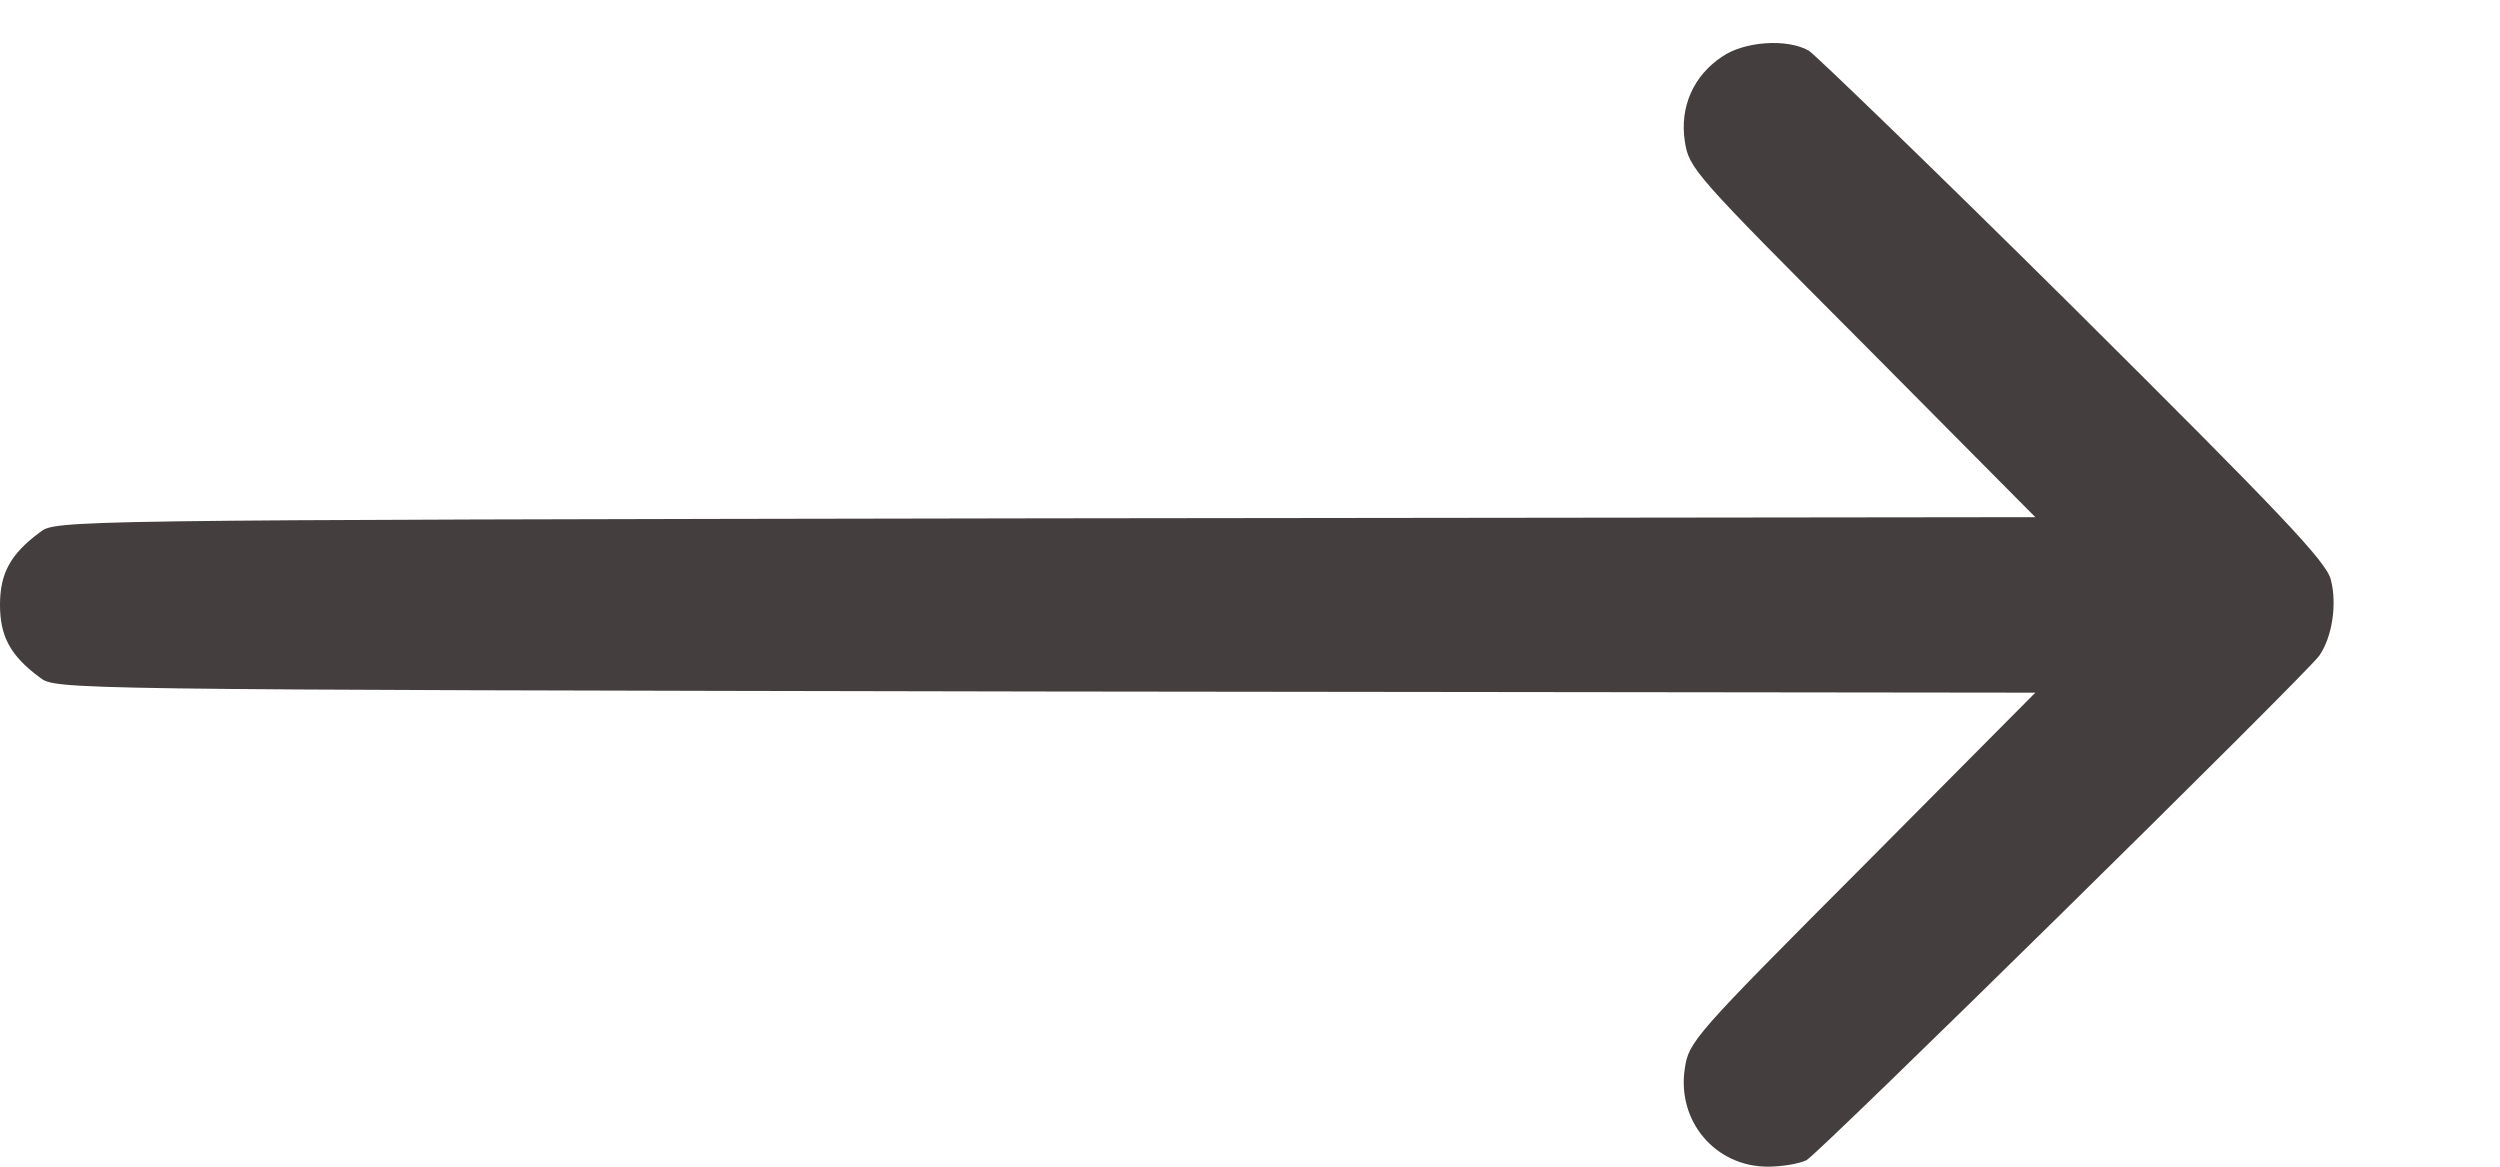 <svg width="15" height="7" viewBox="0 0 15 7" fill="none" xmlns="http://www.w3.org/2000/svg">
<path d="M10.334 0.339C10.162 0.452 10.077 0.641 10.109 0.848C10.133 1.01 10.165 1.045 11.173 2.056L12.212 3.103L6.275 3.11C0.337 3.12 0.334 3.12 0.239 3.194C0.063 3.324 0 3.44 0 3.629C0 3.819 0.063 3.935 0.239 4.065C0.334 4.138 0.337 4.138 6.275 4.149L12.212 4.156L11.173 5.202C10.165 6.213 10.133 6.249 10.109 6.41C10.06 6.726 10.291 7 10.607 7C10.692 7 10.797 6.982 10.839 6.961C10.916 6.919 13.824 4.058 13.915 3.935C13.992 3.826 14.024 3.626 13.985 3.478C13.957 3.369 13.694 3.092 12.44 1.845C11.608 1.02 10.892 0.329 10.853 0.304C10.723 0.23 10.467 0.248 10.334 0.339Z" fill="#443E3E"/>
</svg>
